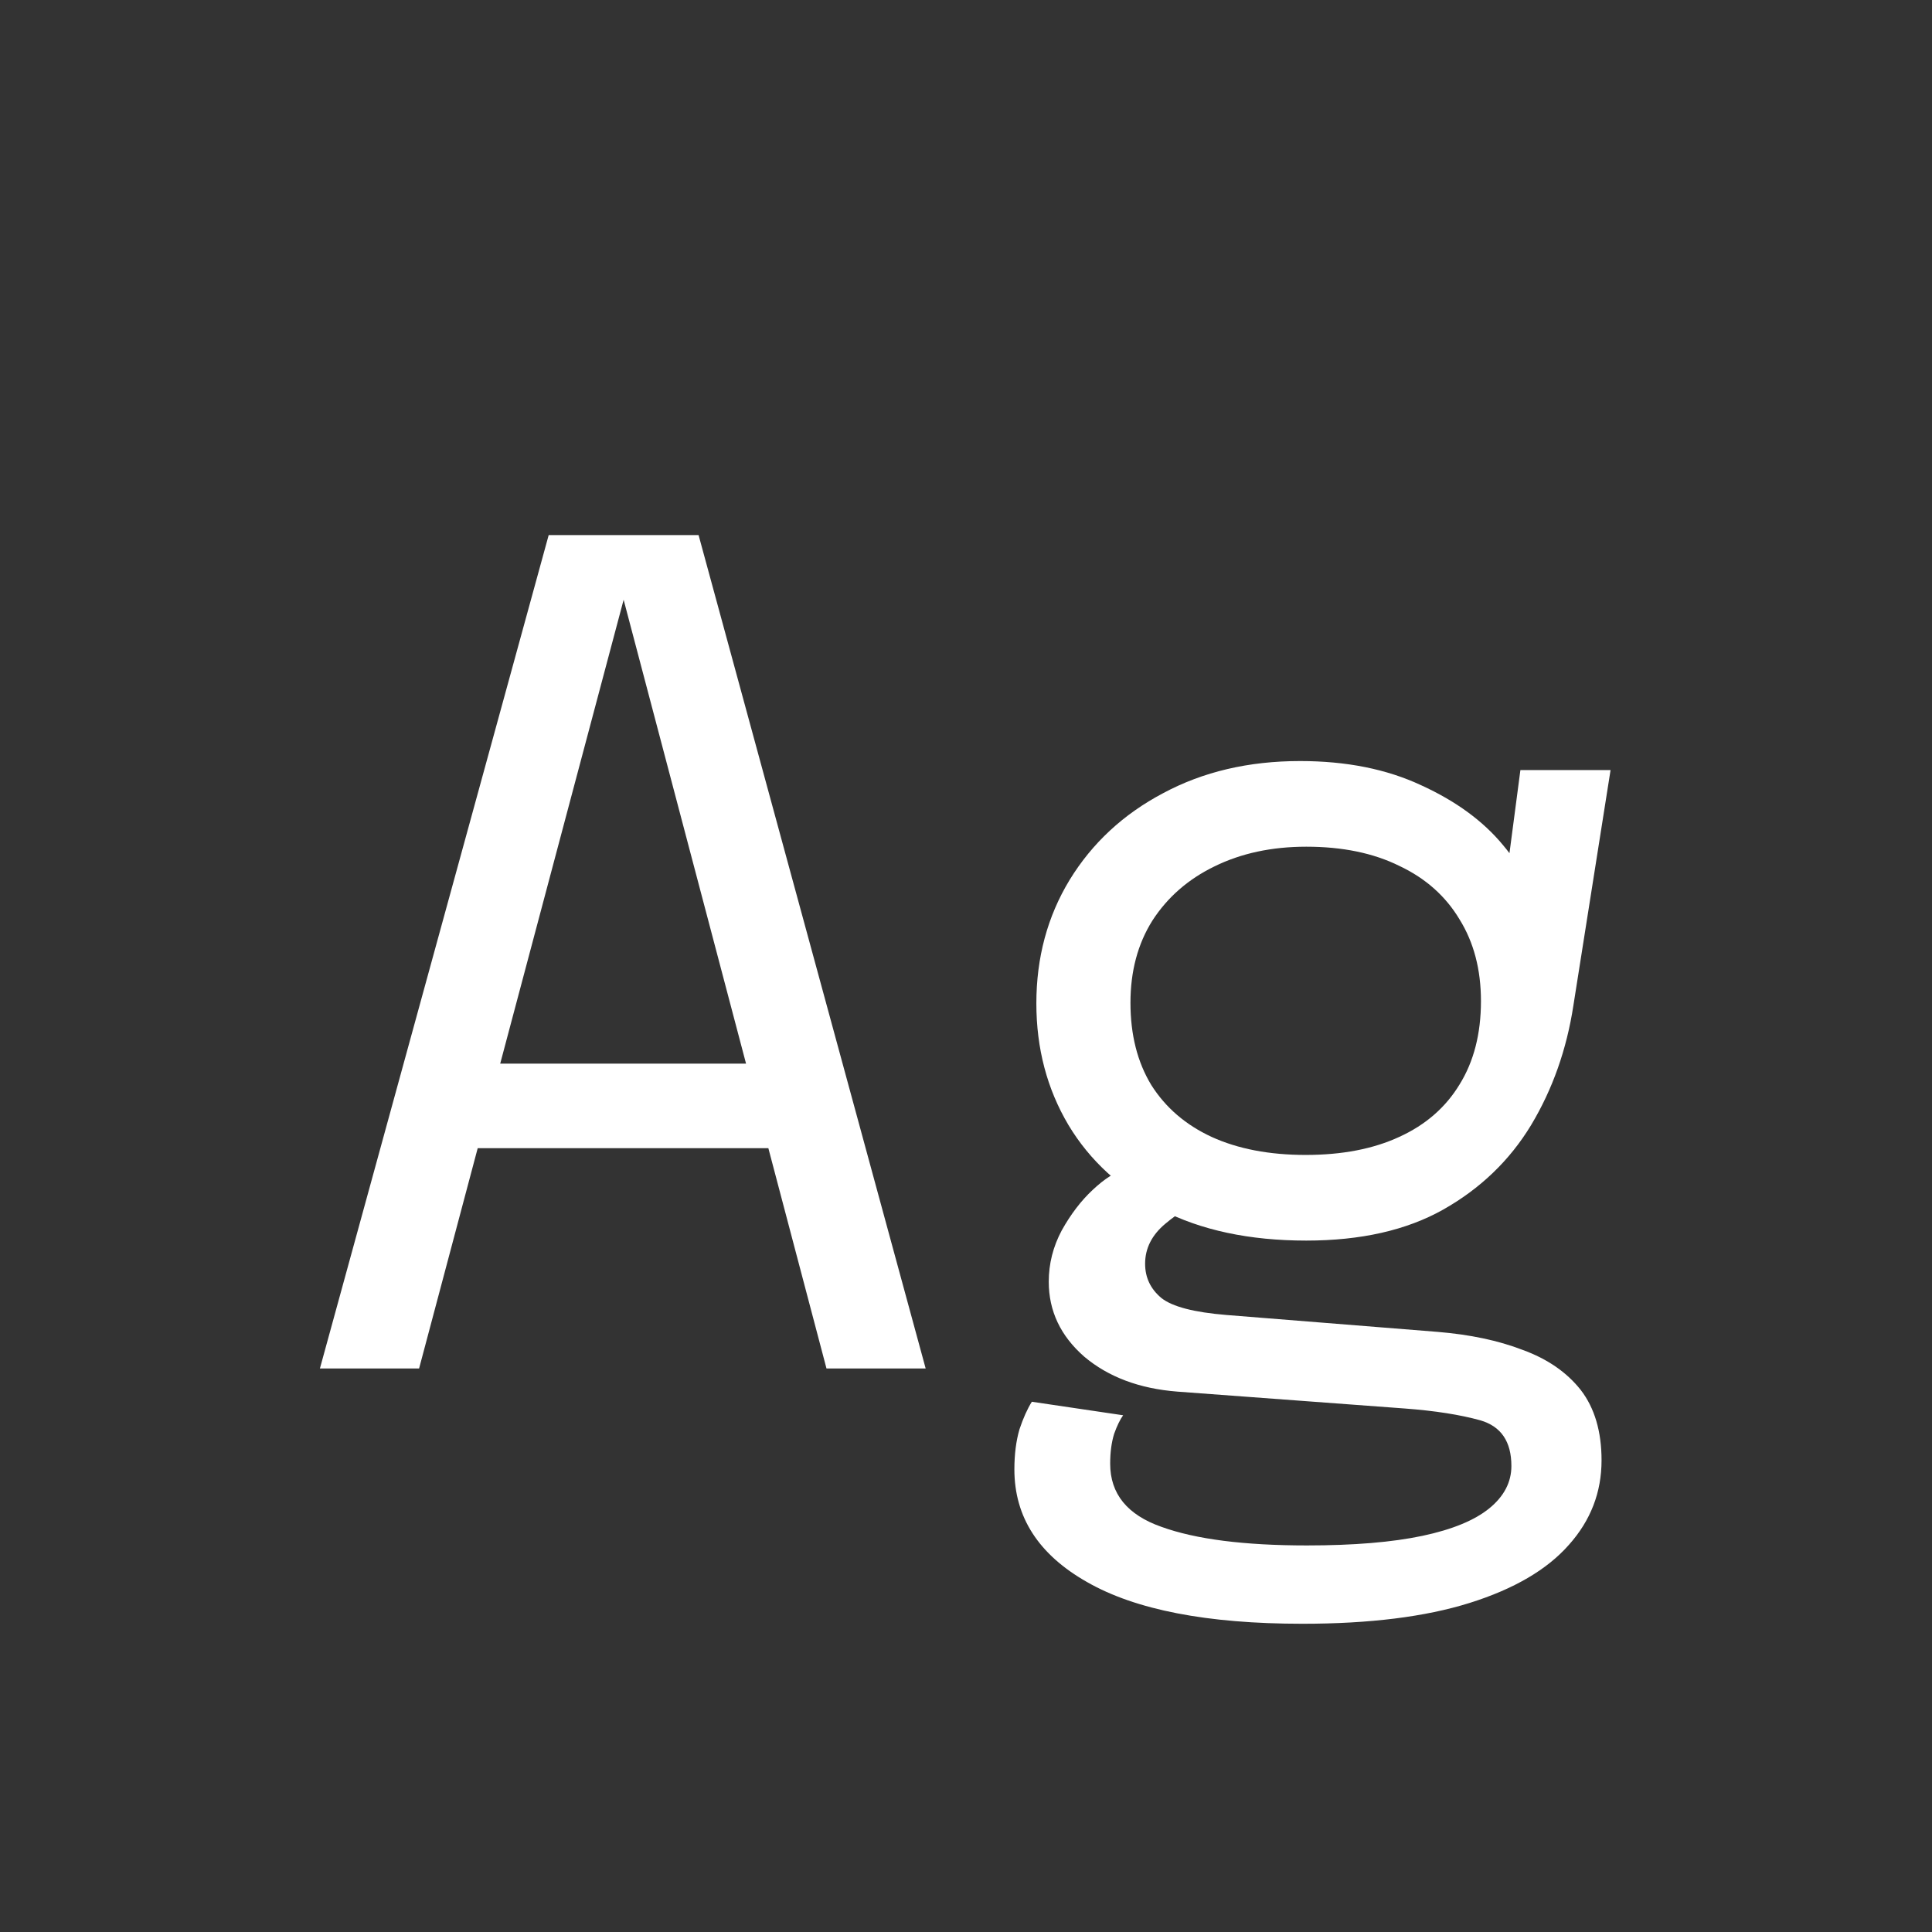 <svg width="24" height="24" viewBox="0 0 24 24" fill="none" xmlns="http://www.w3.org/2000/svg">
<rect x="0" y="0" width="24" height="24" fill="#333333" stroke="none"/>
<path d="M3.974 17L6.816 6.647H8.678L11.499 17H10.267L7.74 7.424H7.754L5.206 17H3.974ZM5.444 14.263V13.213H10.05V14.263H5.444ZM17.858 16.545C18.259 16.578 18.612 16.652 18.915 16.769C19.223 16.881 19.463 17.047 19.636 17.266C19.809 17.49 19.895 17.782 19.895 18.141C19.895 18.538 19.76 18.888 19.489 19.191C19.218 19.499 18.808 19.739 18.257 19.912C17.706 20.085 17.013 20.171 16.178 20.171C14.997 20.171 14.106 19.998 13.504 19.653C12.902 19.312 12.601 18.846 12.601 18.253C12.601 18.066 12.622 17.901 12.664 17.756C12.711 17.616 12.762 17.502 12.818 17.413L13.952 17.581C13.915 17.632 13.877 17.709 13.84 17.812C13.807 17.919 13.791 18.043 13.791 18.183C13.791 18.556 14.003 18.818 14.428 18.967C14.853 19.121 15.455 19.198 16.234 19.198C16.817 19.198 17.296 19.158 17.669 19.079C18.042 19 18.32 18.885 18.502 18.736C18.684 18.587 18.775 18.412 18.775 18.211C18.775 17.908 18.647 17.719 18.39 17.644C18.138 17.574 17.825 17.525 17.452 17.497L14.624 17.287C14.153 17.25 13.768 17.105 13.469 16.853C13.175 16.596 13.028 16.286 13.028 15.922C13.028 15.698 13.082 15.486 13.189 15.285C13.301 15.084 13.429 14.916 13.574 14.781C13.723 14.641 13.856 14.557 13.973 14.529L14.911 14.956C14.794 14.975 14.65 15.056 14.477 15.201C14.309 15.341 14.225 15.507 14.225 15.698C14.225 15.871 14.293 16.013 14.428 16.125C14.563 16.232 14.832 16.302 15.233 16.335L17.858 16.545ZM18.887 9.566H20.007L19.545 12.492C19.461 13.038 19.286 13.533 19.02 13.976C18.754 14.415 18.39 14.765 17.928 15.026C17.471 15.283 16.904 15.411 16.227 15.411C15.522 15.411 14.92 15.283 14.421 15.026C13.922 14.769 13.539 14.419 13.273 13.976C13.007 13.528 12.874 13.024 12.874 12.464C12.874 11.895 13.012 11.384 13.287 10.931C13.567 10.474 13.954 10.114 14.449 9.853C14.944 9.587 15.511 9.454 16.15 9.454C16.724 9.454 17.226 9.554 17.655 9.755C18.084 9.951 18.423 10.198 18.67 10.497C18.922 10.796 19.062 11.097 19.09 11.4L18.642 11.428L18.887 9.566ZM16.22 14.347C16.673 14.347 17.06 14.272 17.382 14.123C17.709 13.974 17.958 13.757 18.131 13.472C18.308 13.187 18.397 12.842 18.397 12.436C18.397 12.044 18.308 11.706 18.131 11.421C17.958 11.132 17.709 10.91 17.382 10.756C17.06 10.597 16.675 10.518 16.227 10.518C15.798 10.518 15.417 10.6 15.086 10.763C14.759 10.922 14.503 11.146 14.316 11.435C14.134 11.724 14.043 12.065 14.043 12.457C14.043 12.854 14.129 13.194 14.302 13.479C14.479 13.759 14.729 13.974 15.051 14.123C15.378 14.272 15.767 14.347 16.22 14.347Z" fill="white"/>
</svg>
